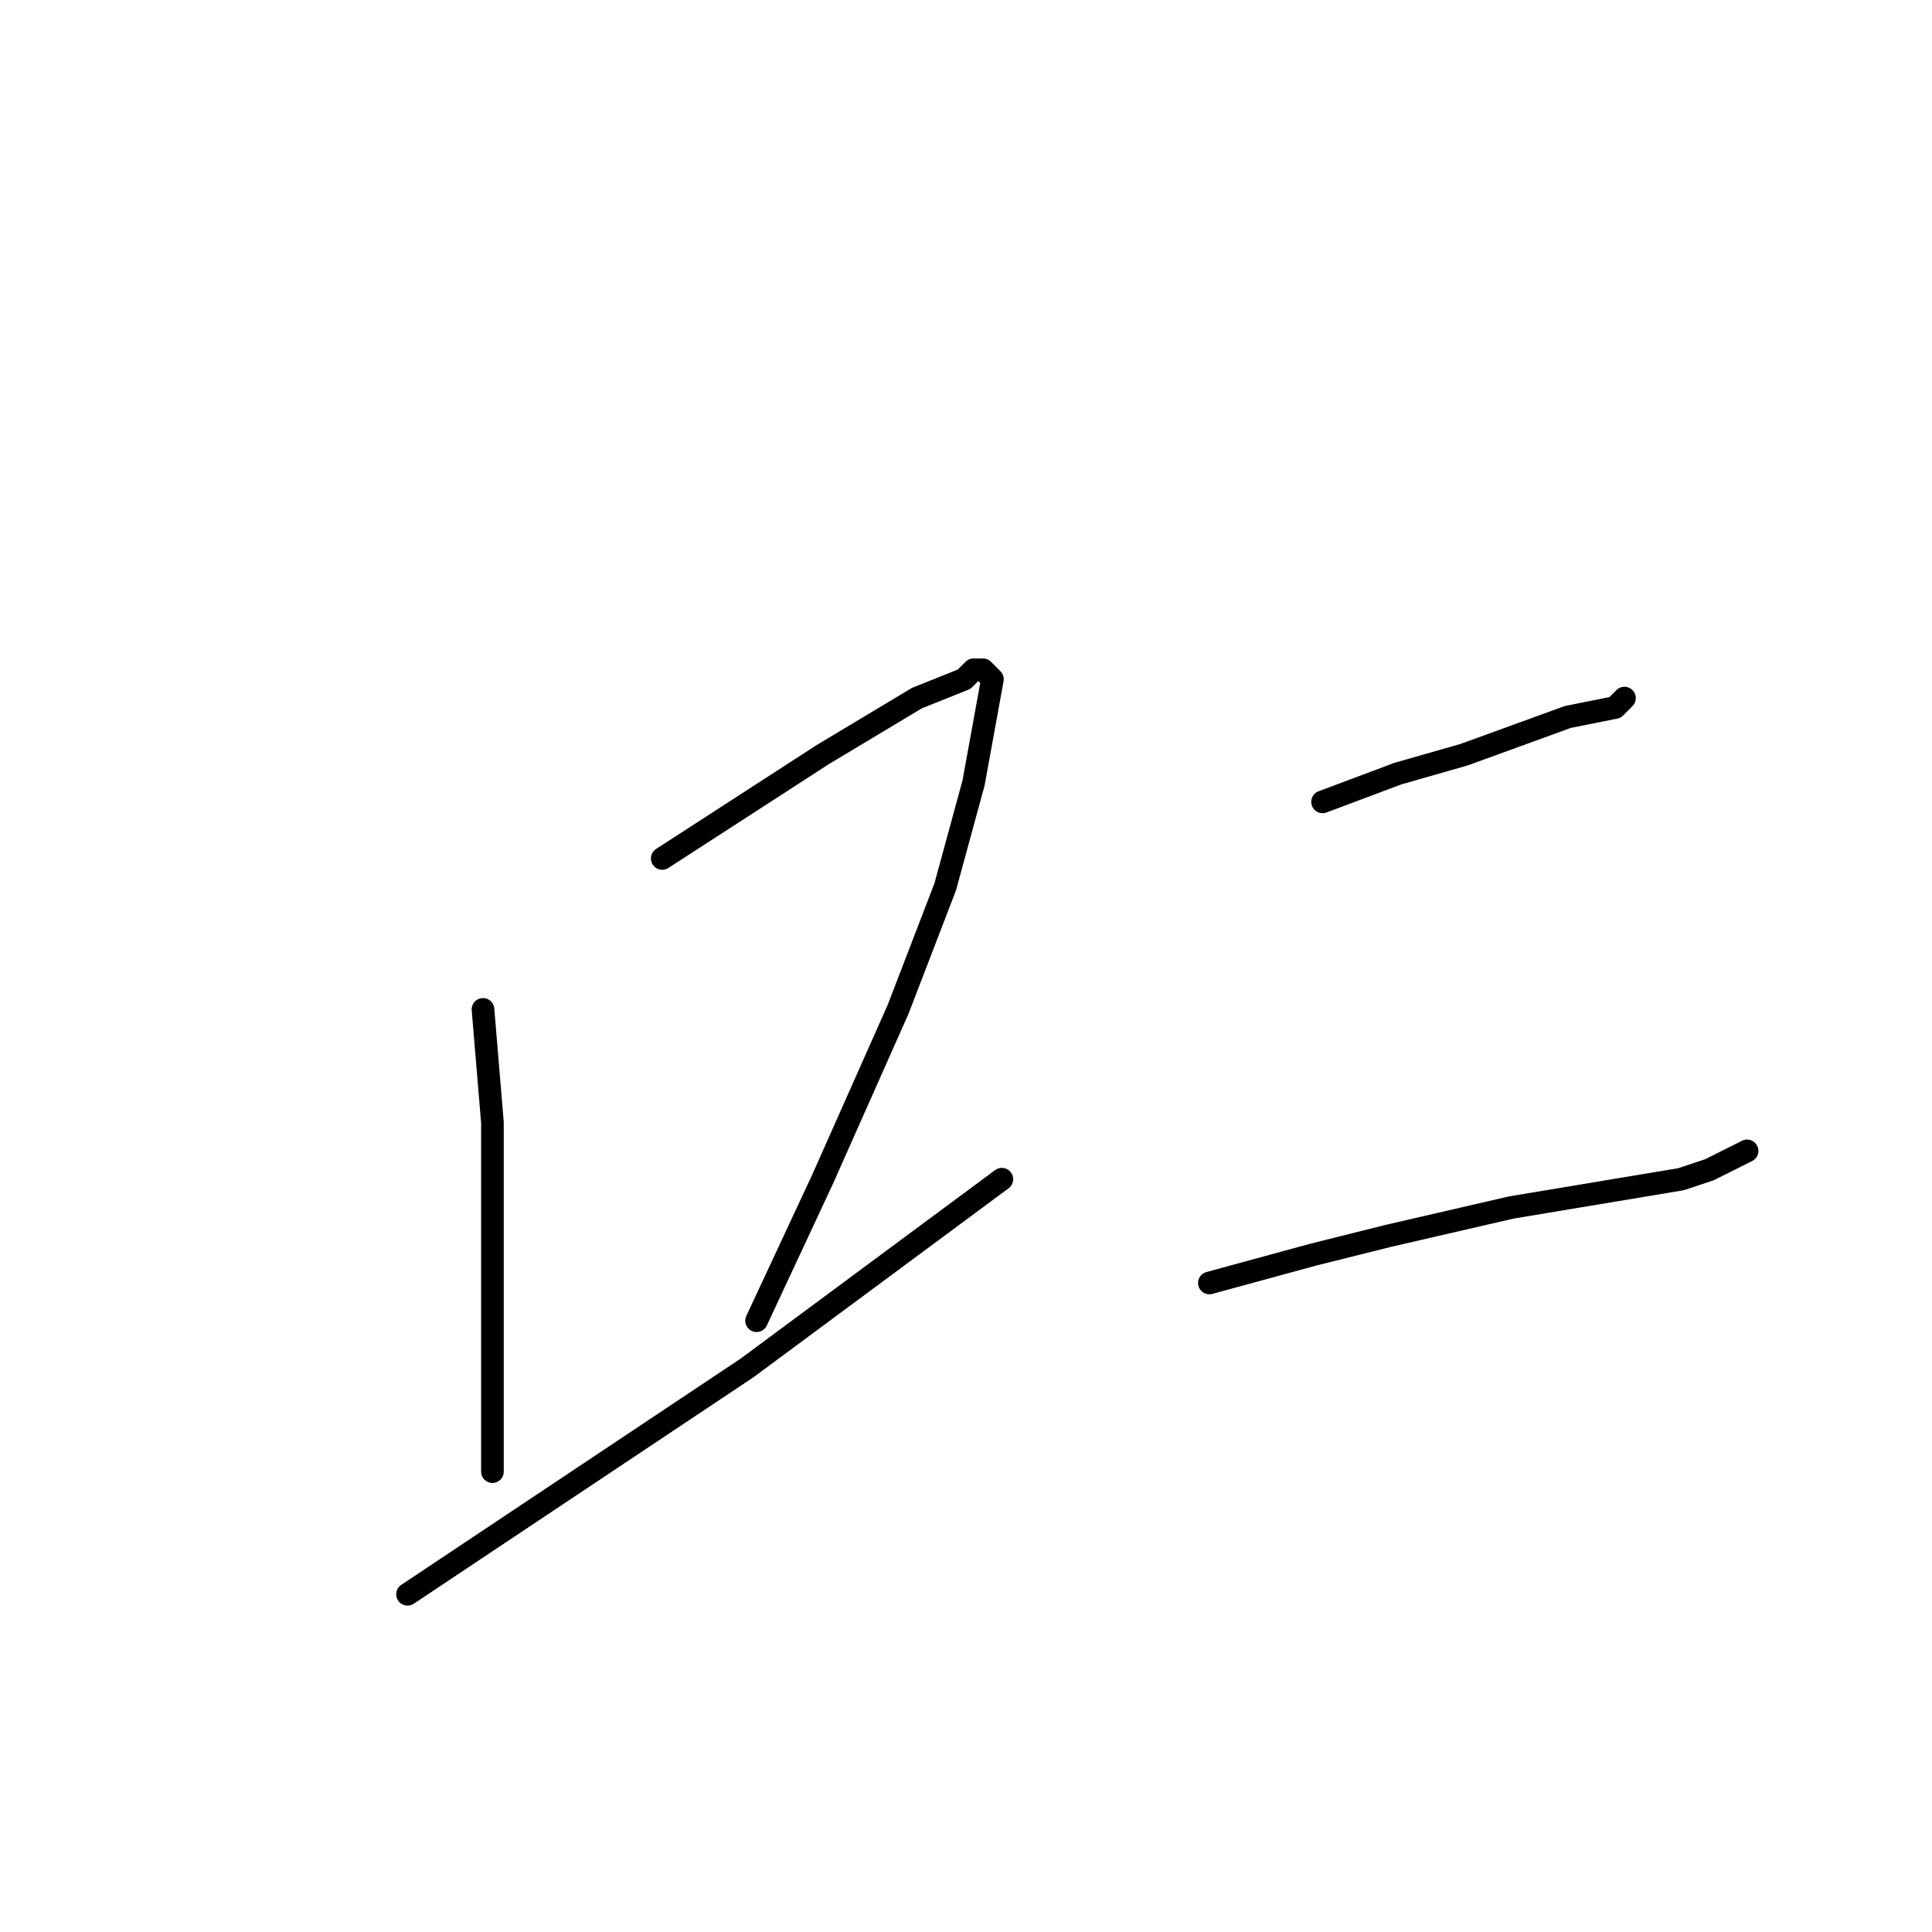 <?xml version="1.0" standalone="no"?>
    <svg width="256" height="256" xmlns="http://www.w3.org/2000/svg" version="1.1">
    <polyline stroke="black" stroke-width="3" stroke-linecap="round" fill="transparent" stroke-linejoin="round" points="64 133.75 65.25 148.75 65.25 176.25 65.25 188.75 65.25 191.25 65.25 193.75 65.25 195 65.25 195 " />
        <polyline stroke="black" stroke-width="3" stroke-linecap="round" fill="transparent" stroke-linejoin="round" points="87.75 113.75 109 100 121.5 92.5 127.75 90 129 88.75 130.25 88.75 131.5 90 129 103.75 125.25 117.5 119 133.75 109 156.25 100.25 175 100.25 175 " />
        <polyline stroke="black" stroke-width="3" stroke-linecap="round" fill="transparent" stroke-linejoin="round" points="54 211.25 99 181.25 132.75 156.25 132.75 156.25 " />
        <polyline stroke="black" stroke-width="3" stroke-linecap="round" fill="transparent" stroke-linejoin="round" points="175.25 106.25 185.25 102.5 194 100 207.75 95 214 93.75 215.25 92.5 215.25 92.5 " />
        <polyline stroke="black" stroke-width="3" stroke-linecap="round" fill="transparent" stroke-linejoin="round" points="160.25 170 174 166.25 184 163.75 200.25 160 215.25 157.5 222.75 156.25 226.5 155 231.5 152.5 231.5 152.5 " />
        </svg>